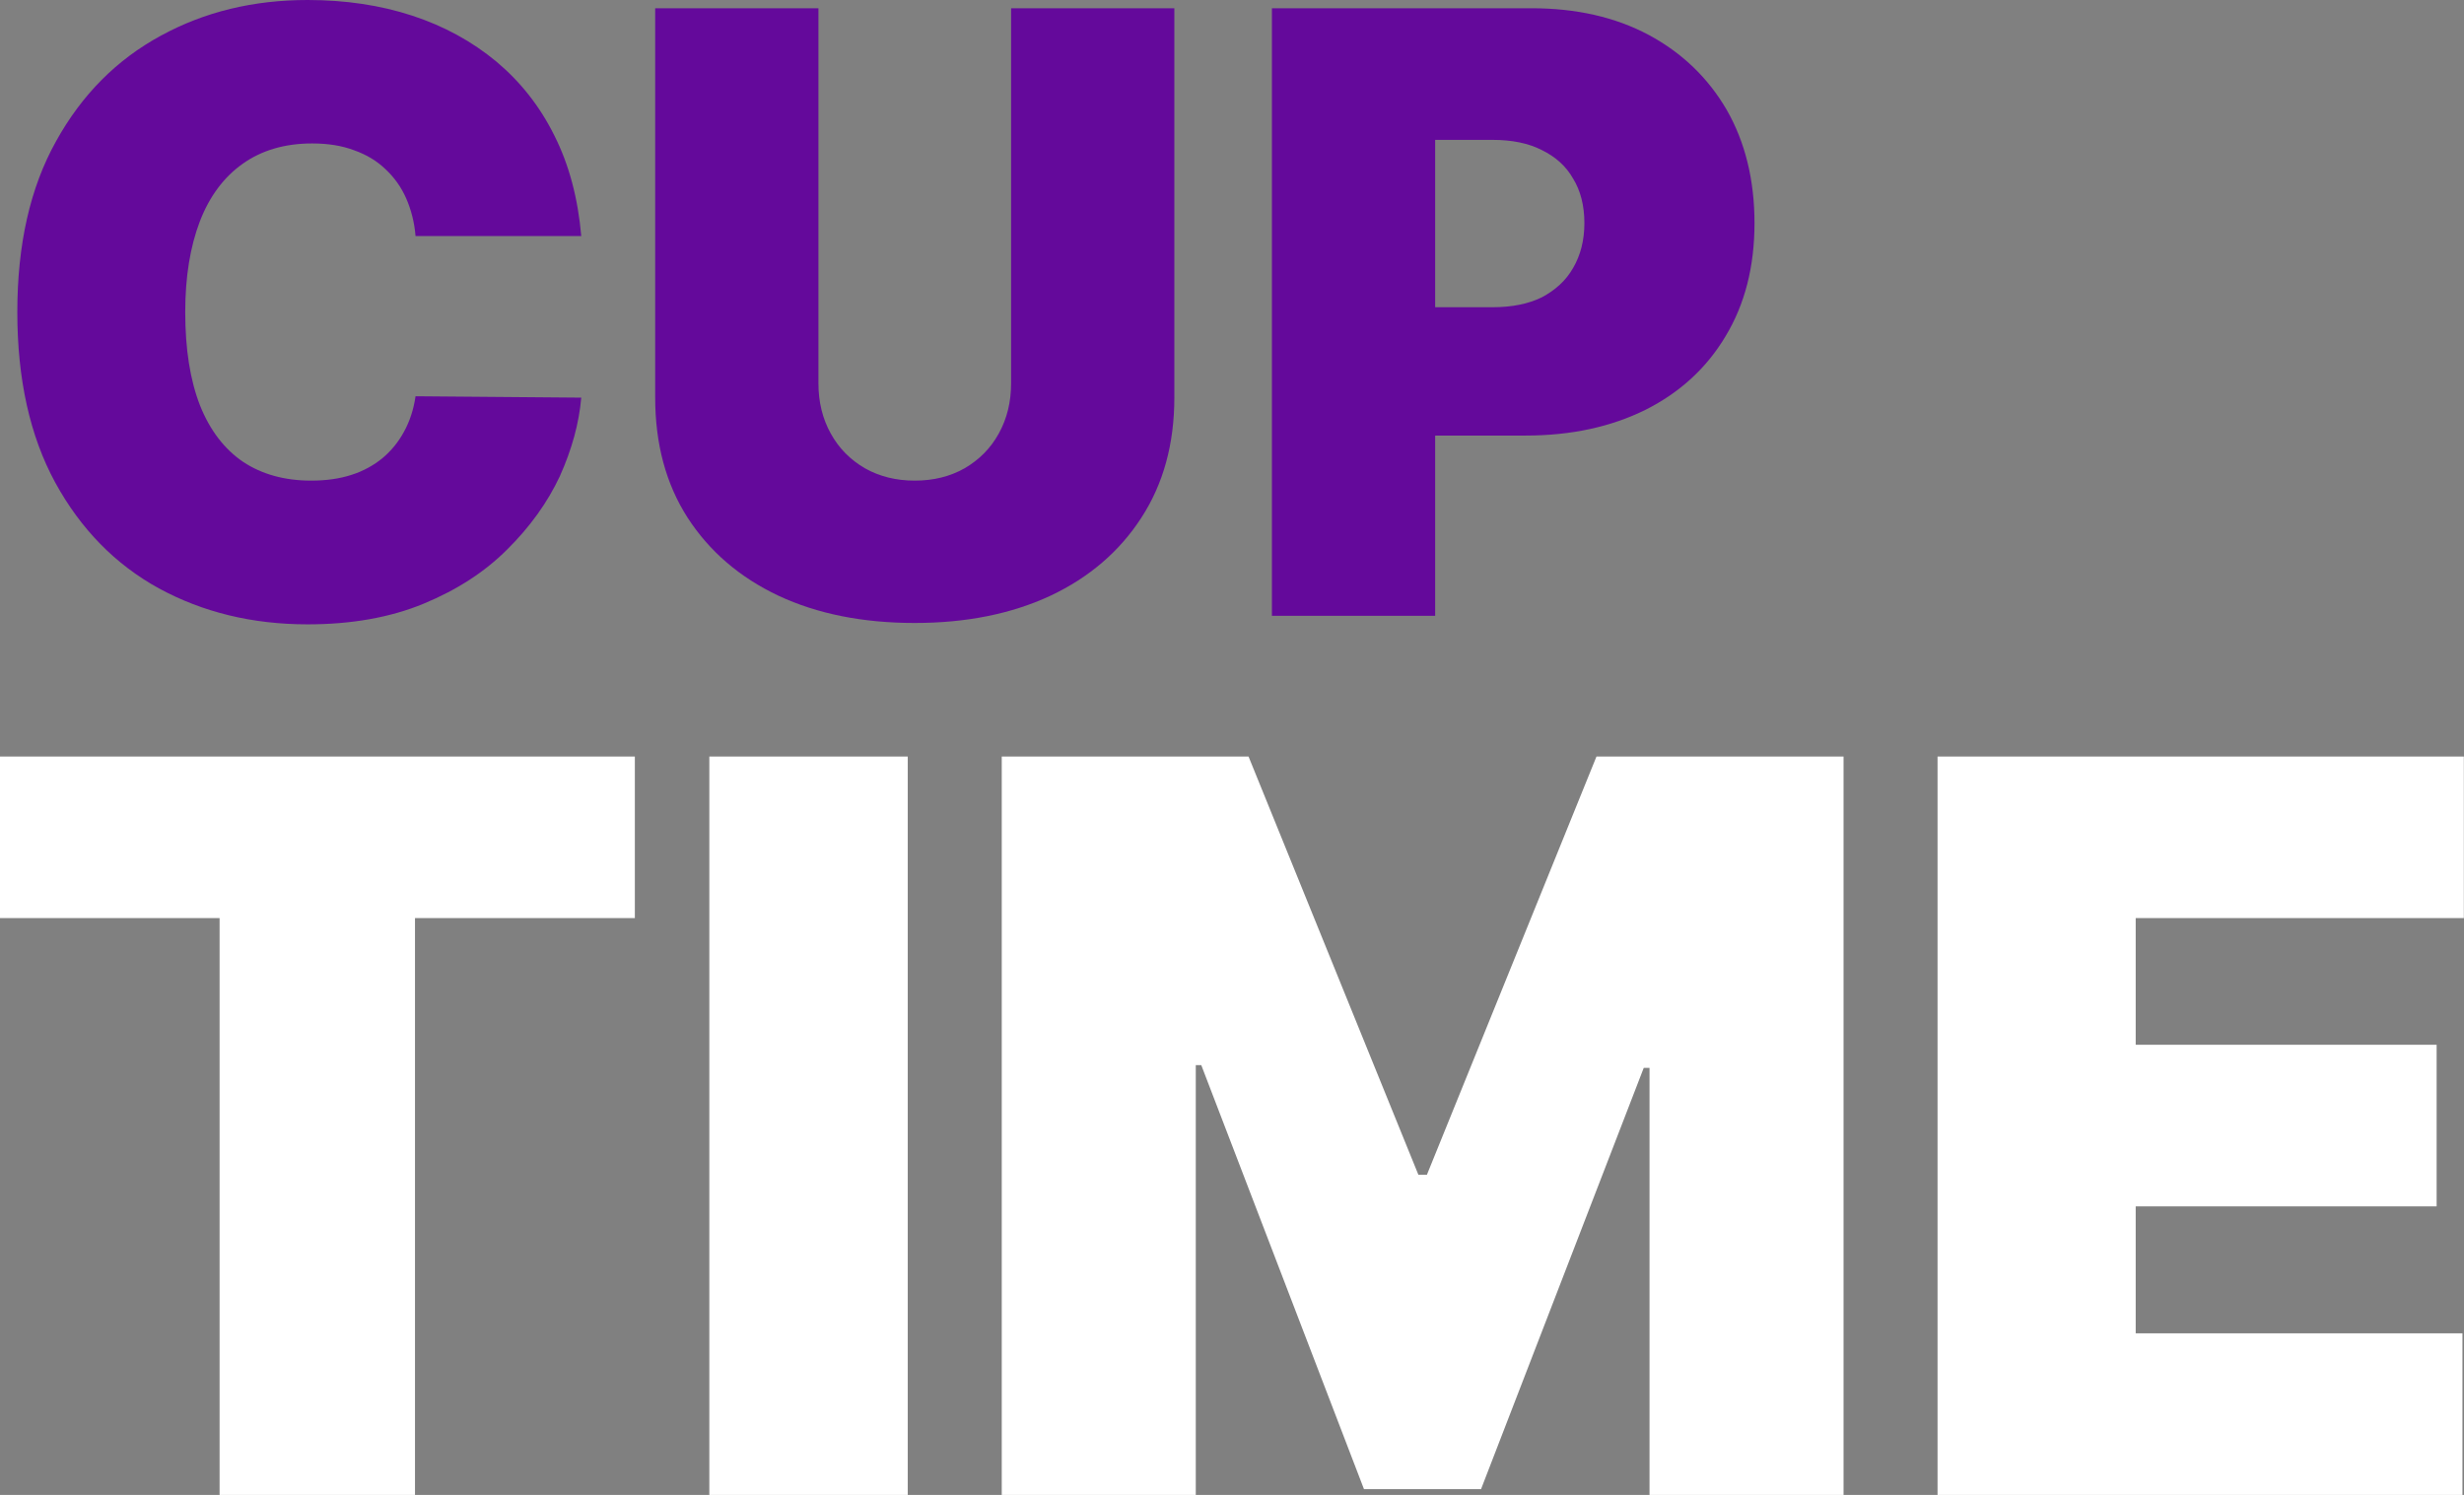 <svg width="89.656" height="54.401" viewBox="0 0 89.656 54.401" fill="none" xmlns="http://www.w3.org/2000/svg" xmlns:xlink="http://www.w3.org/1999/xlink">
	<rect x="0" y="0" width="89.656" height="54.401" fill="#808080" stroke="none"/>
	<defs/>
	<path id="Vector" d="M70.5 54.4L70.5 27.53L89.65 27.53L89.65 33.41L77.71 33.41L77.71 38.02L88.66 38.02L88.66 43.9L77.71 43.9L77.71 48.52L89.6 48.52L89.6 54.4L70.5 54.4Z" fill="#FFFFFF" fill-opacity="1" fill-rule="nonzero"/>
	<path id="Vector" d="M36.45 27.53L45.43 27.53L51.61 42.75L51.92 42.75L58.09 27.53L67.08 27.53L67.08 54.4L60.02 54.4L60.02 38.86L59.81 38.86L53.89 54.19L49.63 54.19L43.71 38.76L43.51 38.76L43.51 54.4L36.45 54.4L36.45 27.53Z" fill="#FFFFFF" fill-opacity="1" fill-rule="nonzero"/>
	<path id="Vector" d="M33.03 27.53L33.03 54.4L25.81 54.4L25.81 27.53L33.03 27.53Z" fill="#FFFFFF" fill-opacity="1" fill-rule="nonzero"/>
	<path id="Vector" d="M0 33.41L0 27.53L23.1 27.53L23.1 33.41L15.1 33.41L15.1 54.4L7.99 54.4L7.99 33.41L0 33.41Z" fill="#FFFFFF" fill-opacity="1" fill-rule="nonzero"/>
	<path id="Vector" d="M46.28 22.41L46.28 0.3L55.72 0.3C57.35 0.3 58.77 0.62 59.99 1.27C61.2 1.92 62.15 2.83 62.83 4C63.5 5.17 63.84 6.55 63.84 8.12C63.84 9.7 63.49 11.07 62.79 12.23C62.1 13.39 61.13 14.28 59.88 14.91C58.63 15.53 57.18 15.85 55.51 15.85L49.87 15.85L49.87 11.18L54.31 11.18C55.01 11.18 55.61 11.06 56.1 10.82C56.59 10.56 56.98 10.21 57.24 9.75C57.51 9.29 57.65 8.74 57.65 8.12C57.65 7.48 57.51 6.94 57.24 6.5C56.98 6.04 56.59 5.7 56.1 5.46C55.61 5.21 55.01 5.09 54.31 5.09L52.22 5.09L52.22 22.41L46.28 22.41Z" fill="#64099B" fill-opacity="1" fill-rule="nonzero"/>
	<path id="Vector" d="M36.79 0.3L42.73 0.3L42.73 14.47C42.73 16.15 42.33 17.61 41.53 18.84C40.74 20.06 39.64 21.01 38.22 21.68C36.8 22.34 35.16 22.67 33.28 22.67C31.4 22.67 29.74 22.34 28.33 21.68C26.91 21.01 25.81 20.06 25.02 18.84C24.23 17.61 23.84 16.15 23.84 14.47L23.84 0.3L29.78 0.3L29.78 13.95C29.78 14.63 29.93 15.24 30.23 15.78C30.53 16.32 30.94 16.73 31.47 17.04C32 17.34 32.61 17.49 33.28 17.49C33.97 17.49 34.57 17.34 35.1 17.04C35.63 16.73 36.04 16.32 36.34 15.78C36.64 15.24 36.79 14.63 36.79 13.95L36.79 0.3Z" fill="#64099B" fill-opacity="1" fill-rule="nonzero"/>
	<path id="Vector" d="M21.15 8.59L15.12 8.59C15.08 8.09 14.96 7.63 14.78 7.22C14.6 6.81 14.35 6.46 14.03 6.16C13.72 5.86 13.34 5.63 12.89 5.47C12.44 5.3 11.93 5.22 11.36 5.22C10.36 5.22 9.52 5.47 8.83 5.96C8.14 6.45 7.62 7.15 7.27 8.06C6.92 8.98 6.74 10.07 6.74 11.36C6.74 12.71 6.92 13.84 7.28 14.76C7.64 15.66 8.17 16.35 8.85 16.81C9.53 17.26 10.36 17.49 11.32 17.49C11.87 17.49 12.36 17.42 12.79 17.28C13.23 17.14 13.6 16.93 13.92 16.67C14.24 16.4 14.5 16.08 14.7 15.71C14.91 15.33 15.05 14.9 15.12 14.42L21.15 14.47C21.07 15.4 20.81 16.35 20.37 17.33C19.92 18.29 19.28 19.18 18.45 20C17.63 20.82 16.62 21.47 15.41 21.97C14.2 22.47 12.79 22.72 11.19 22.72C9.18 22.72 7.38 22.28 5.78 21.41C4.2 20.54 2.94 19.26 2.01 17.56C1.09 15.87 0.63 13.8 0.63 11.36C0.63 8.89 1.1 6.82 2.04 5.14C2.98 3.44 4.25 2.17 5.85 1.3C7.44 0.43 9.22 0 11.19 0C12.57 0 13.84 0.19 15 0.57C16.16 0.95 17.18 1.51 18.06 2.24C18.93 2.97 19.64 3.86 20.17 4.93C20.71 6 21.03 7.22 21.15 8.59Z" fill="#64099B" fill-opacity="1" fill-rule="nonzero"/>
</svg>
